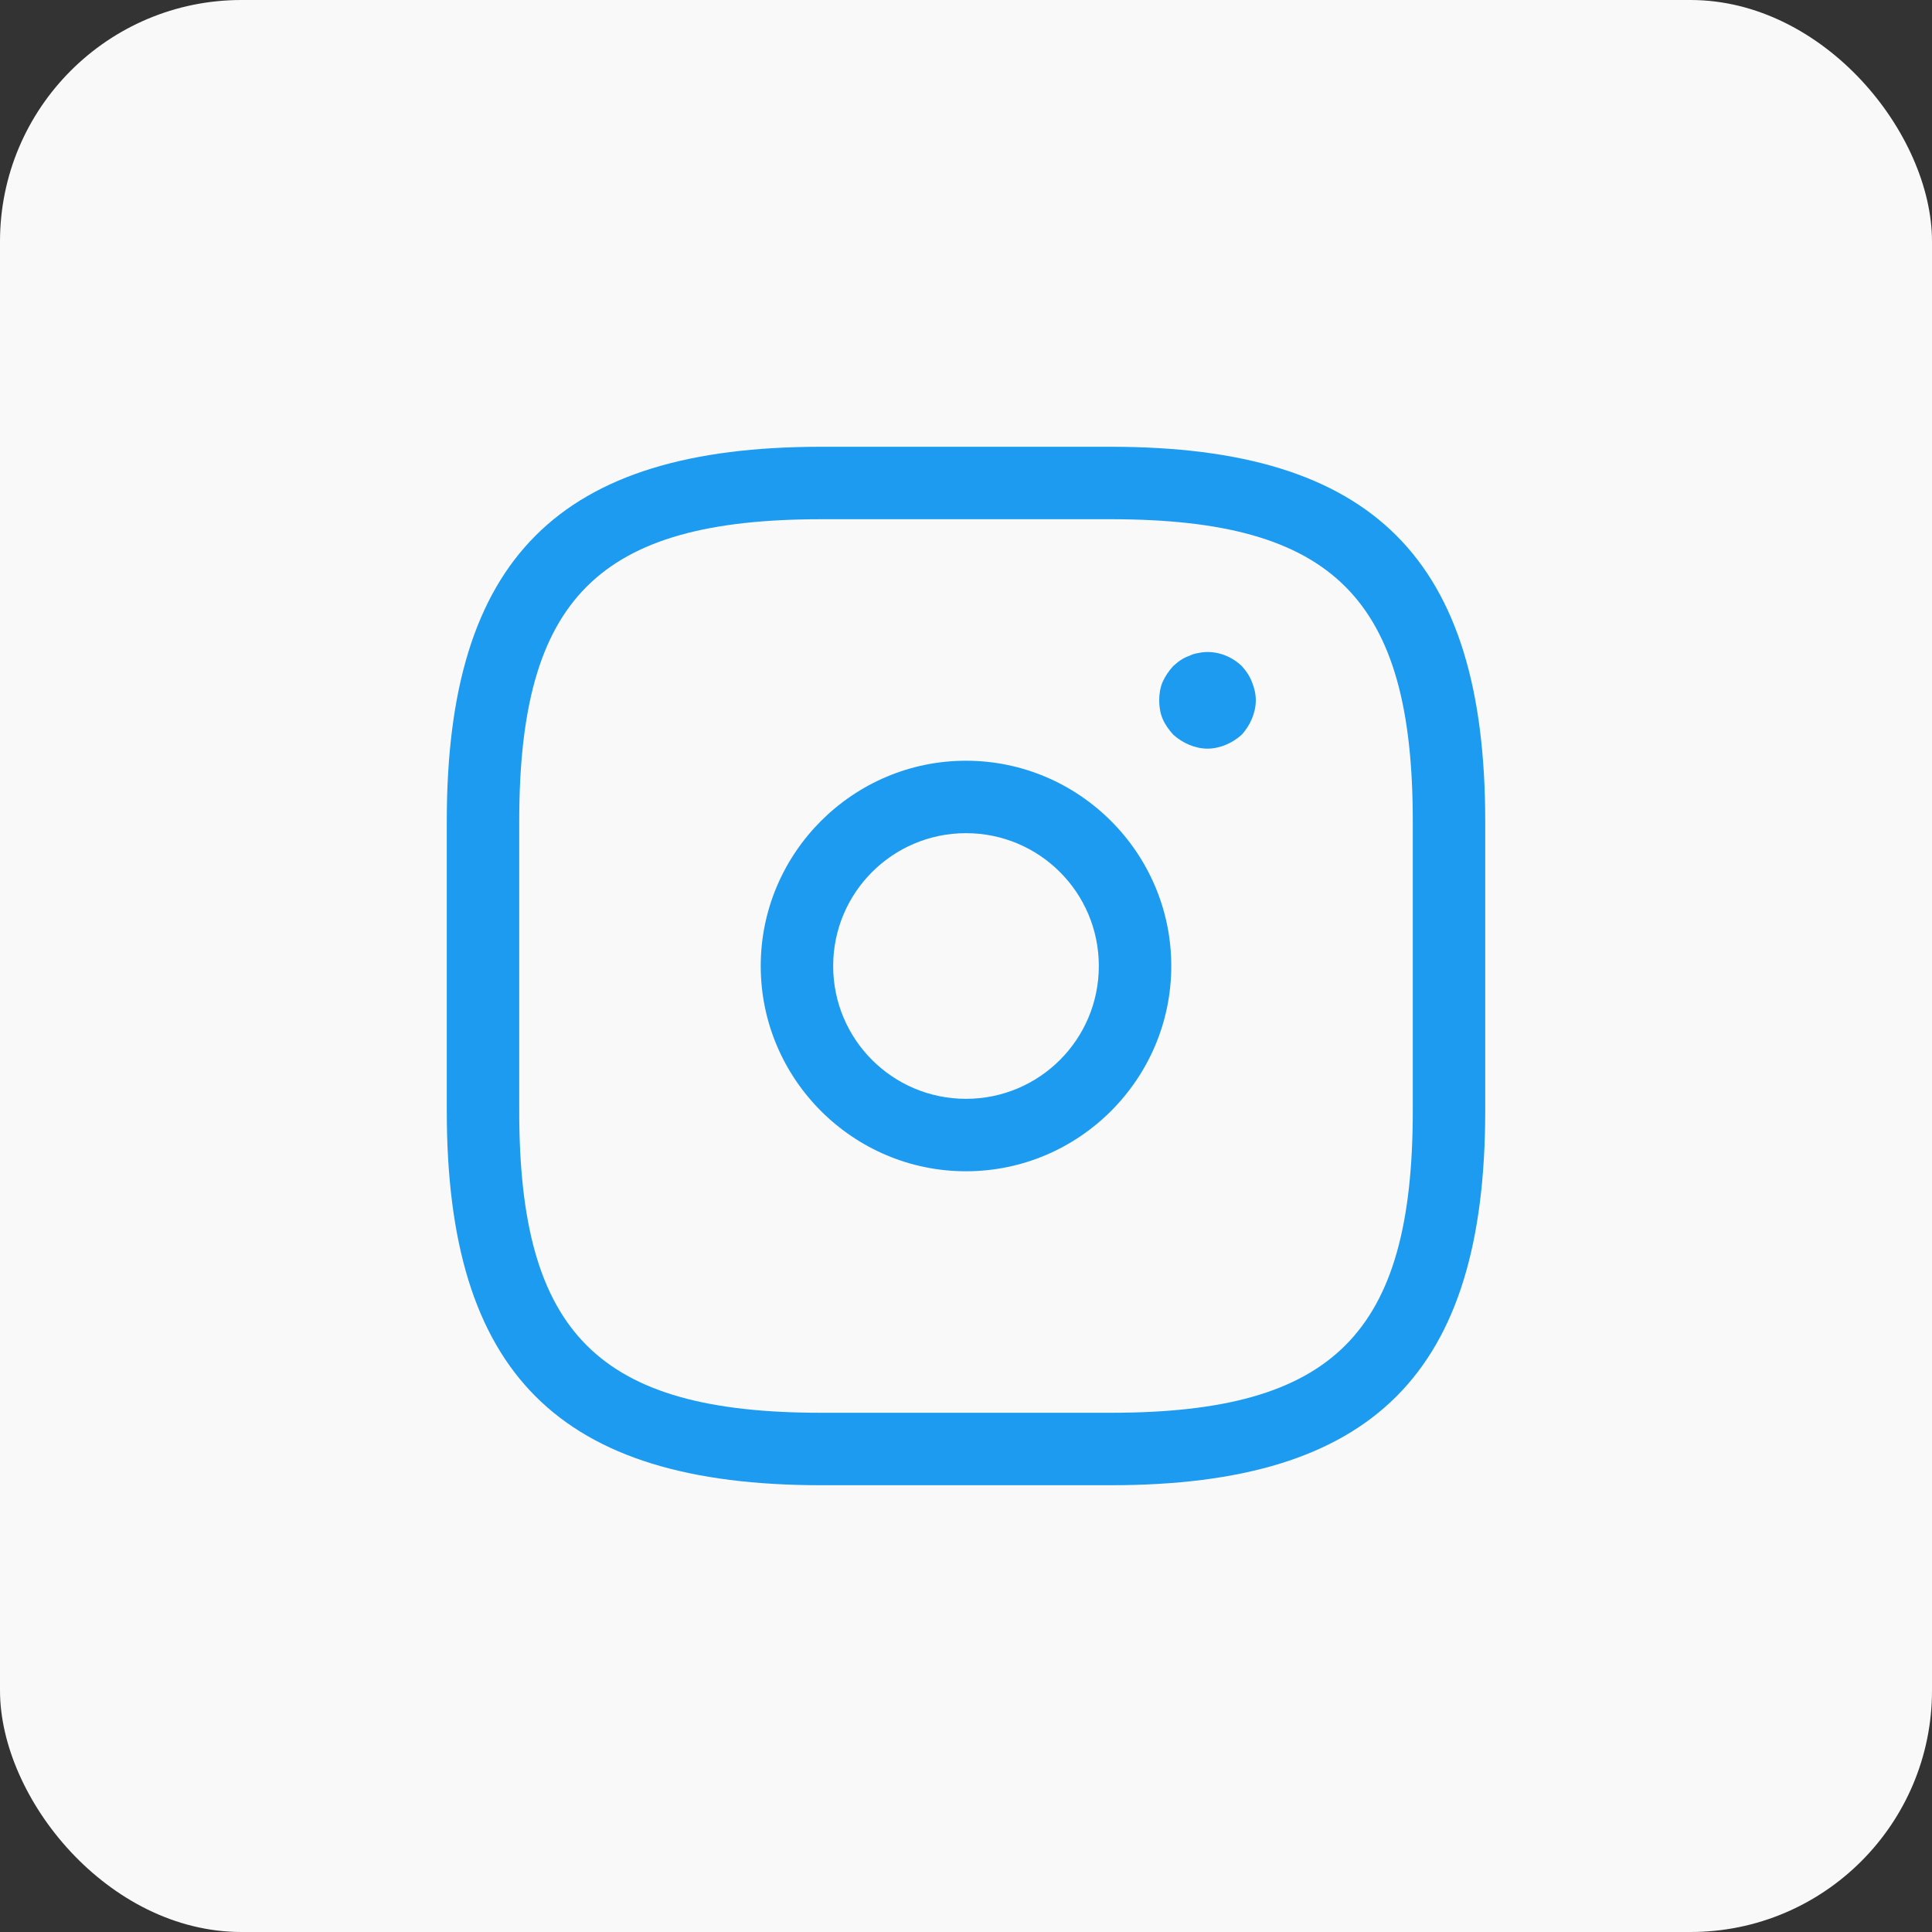 <svg width="40" height="40" viewBox="0 0 40 40" fill="none" xmlns="http://www.w3.org/2000/svg">
<rect x="0" y="0" width="40" height="40" fill="#333333" stroke="none"/>
<rect width="40" height="40" rx="5" fill="#F9F9F9"/>
<path d="M23 30.75H17C11.57 30.75 9.25 28.43 9.25 23V17C9.25 11.57 11.57 9.25 17 9.25H23C28.43 9.25 30.75 11.57 30.75 17V23C30.75 28.43 28.43 30.75 23 30.75ZM17 10.75C12.39 10.75 10.75 12.39 10.75 17V23C10.75 27.61 12.39 29.25 17 29.25H23C27.61 29.25 29.25 27.61 29.25 23V17C29.25 12.39 27.61 10.75 23 10.75H17Z" fill="#1D9BF0"/>
<path d="M20 24.25C17.66 24.25 15.75 22.34 15.75 20C15.75 17.66 17.66 15.75 20 15.75C22.34 15.75 24.25 17.66 24.25 20C24.25 22.34 22.34 24.25 20 24.25ZM20 17.25C18.48 17.25 17.25 18.48 17.25 20C17.25 21.52 18.48 22.75 20 22.75C21.52 22.75 22.75 21.52 22.75 20C22.75 18.48 21.52 17.25 20 17.25Z" fill="#1D9BF0"/>
<path d="M25 15.5C24.87 15.5 24.74 15.47 24.62 15.42C24.5 15.37 24.39 15.3 24.29 15.21C24.2 15.11 24.12 15 24.07 14.88C24.02 14.76 24 14.63 24 14.5C24 14.37 24.02 14.24 24.07 14.12C24.13 13.99 24.2 13.89 24.29 13.79C24.34 13.75 24.39 13.7 24.44 13.67C24.5 13.63 24.56 13.6 24.62 13.58C24.68 13.55 24.74 13.53 24.81 13.52C25.13 13.45 25.47 13.56 25.71 13.79C25.8 13.89 25.87 13.99 25.92 14.12C25.97 14.24 26 14.37 26 14.5C26 14.63 25.97 14.76 25.92 14.88C25.87 15 25.8 15.11 25.71 15.21C25.61 15.3 25.5 15.37 25.38 15.42C25.26 15.47 25.13 15.5 25 15.5Z" fill="#1D9BF0"/>
</svg>
